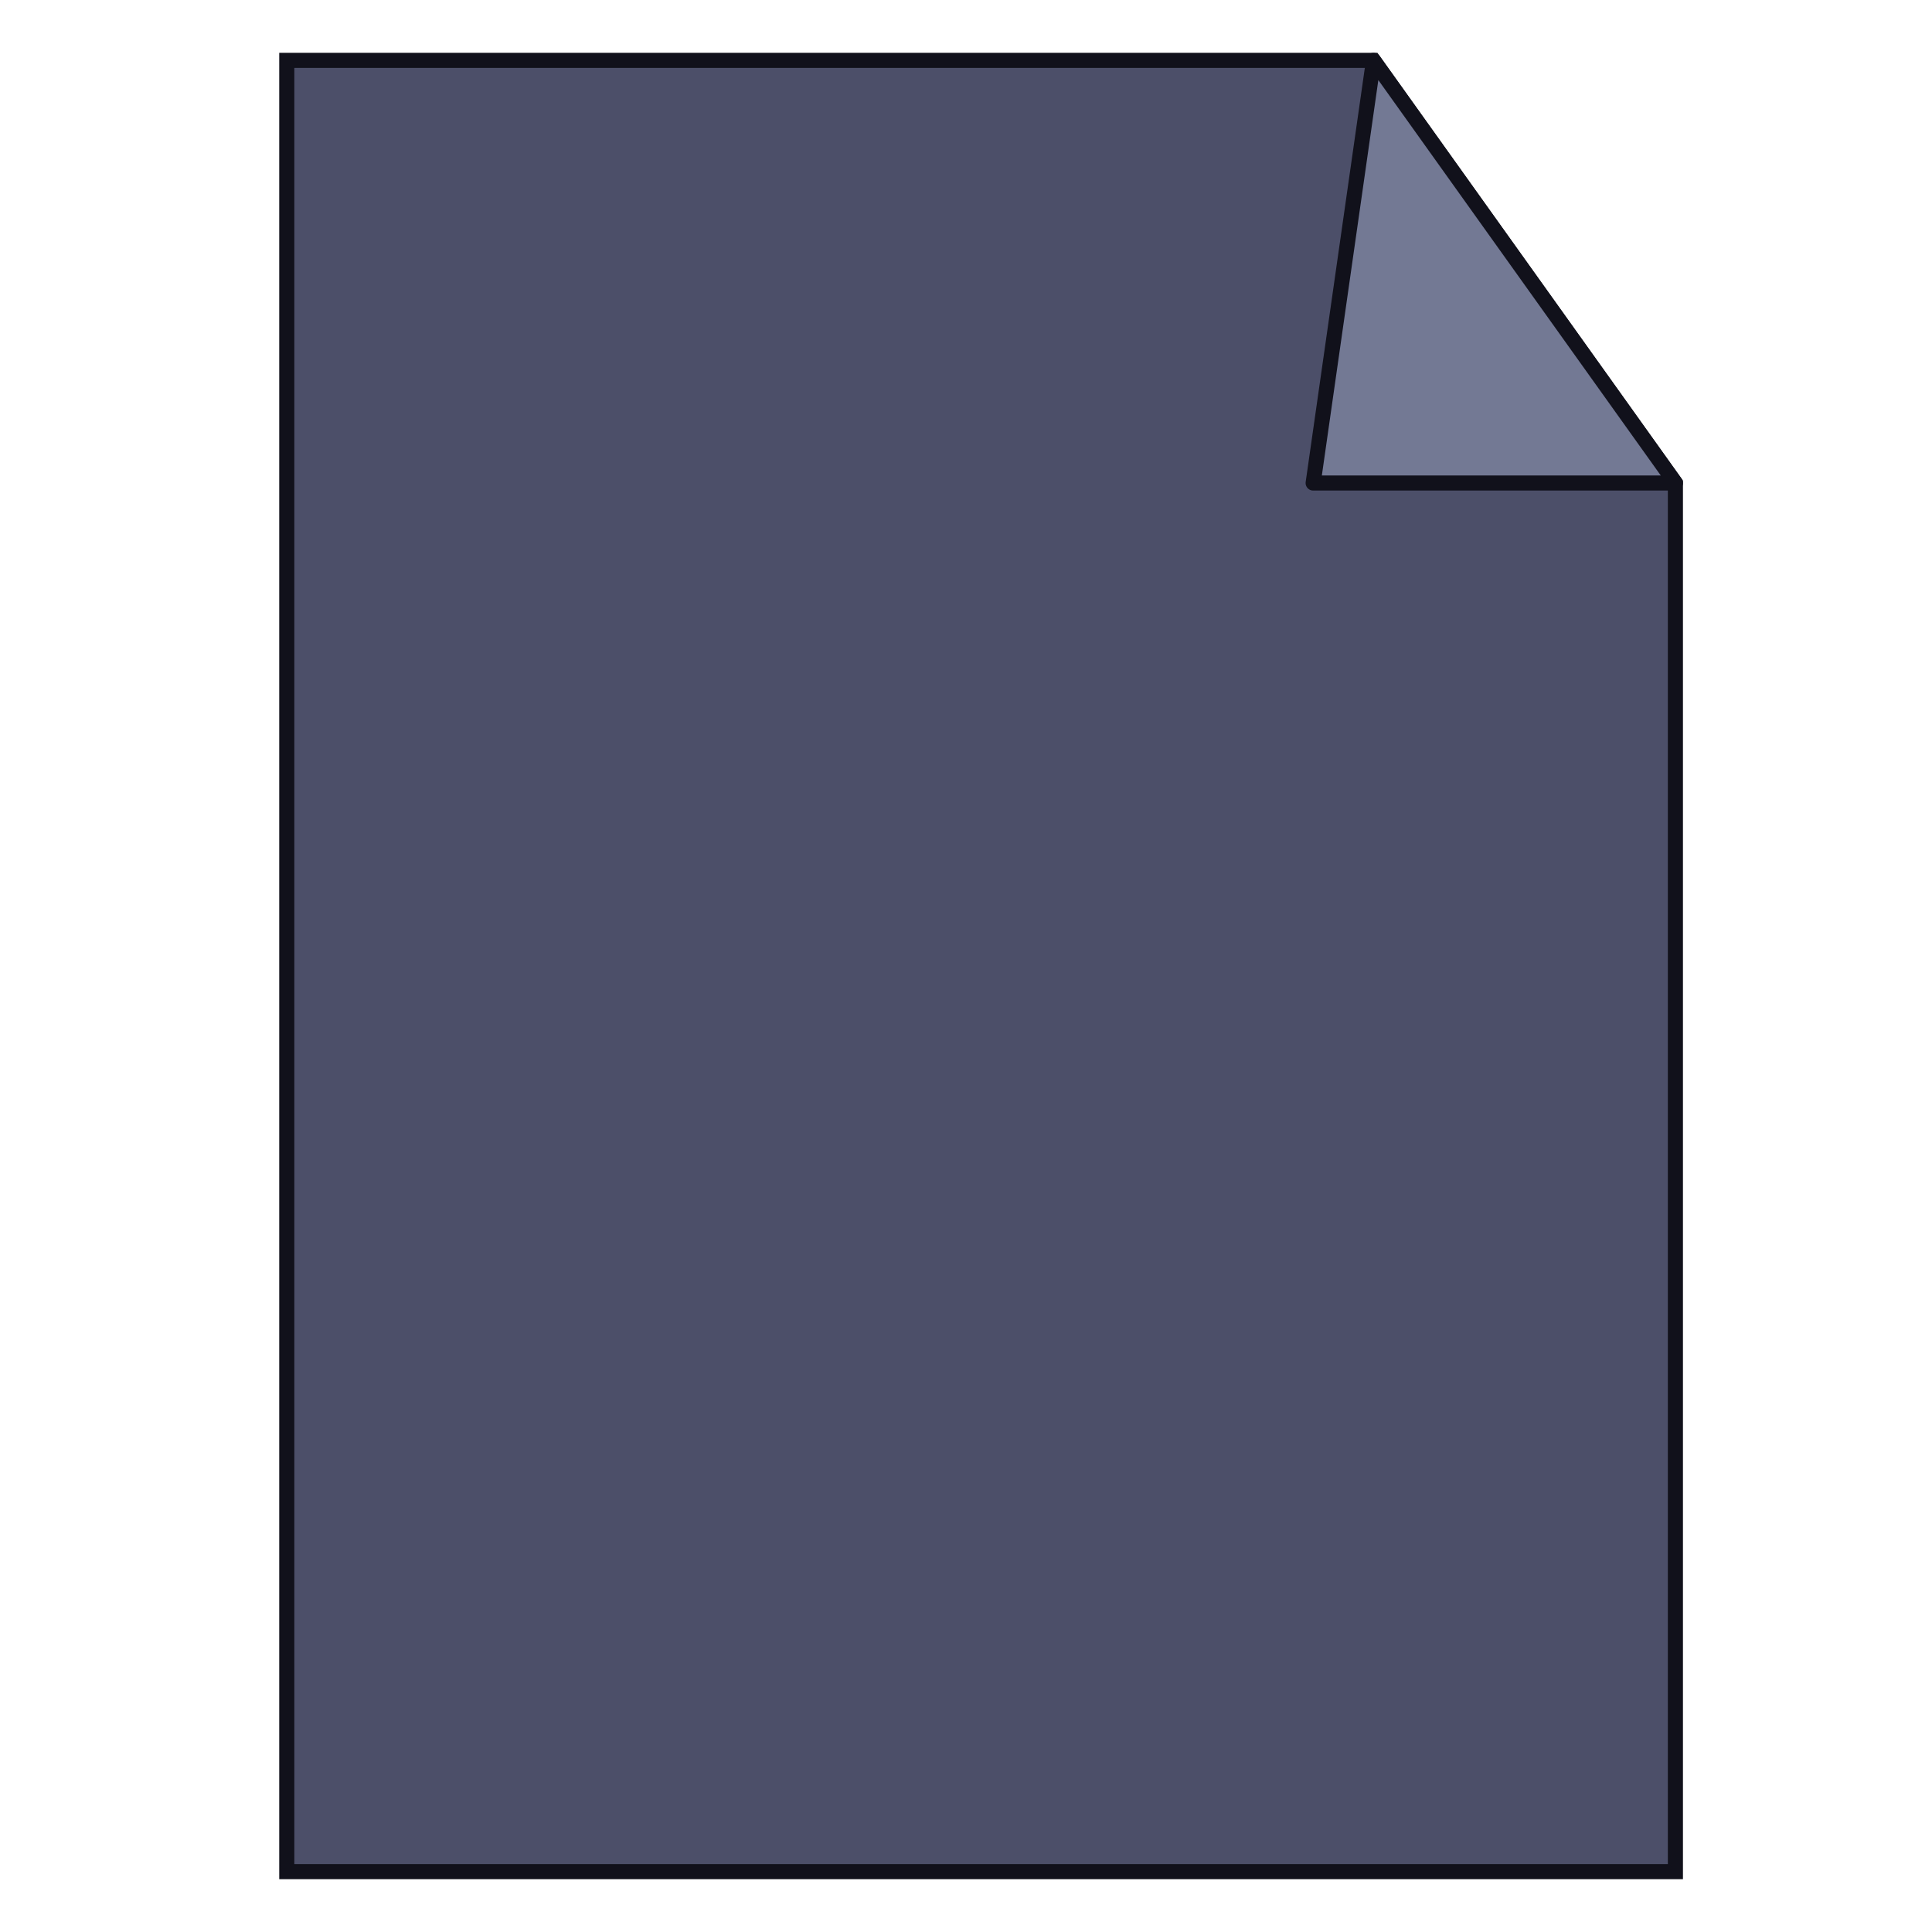 <svg xmlns="http://www.w3.org/2000/svg" width="128" height="128"><polygon points="4 4 76 4 96 32 96 124 4 124" fill="#4c4f69" stroke="#11111b" transform="translate(15 0)"/><polygon points="76 4 96 32 72 32" fill="#737994" stroke="#11111b" stroke-linejoin="round" transform="translate(15 0)"/></svg>